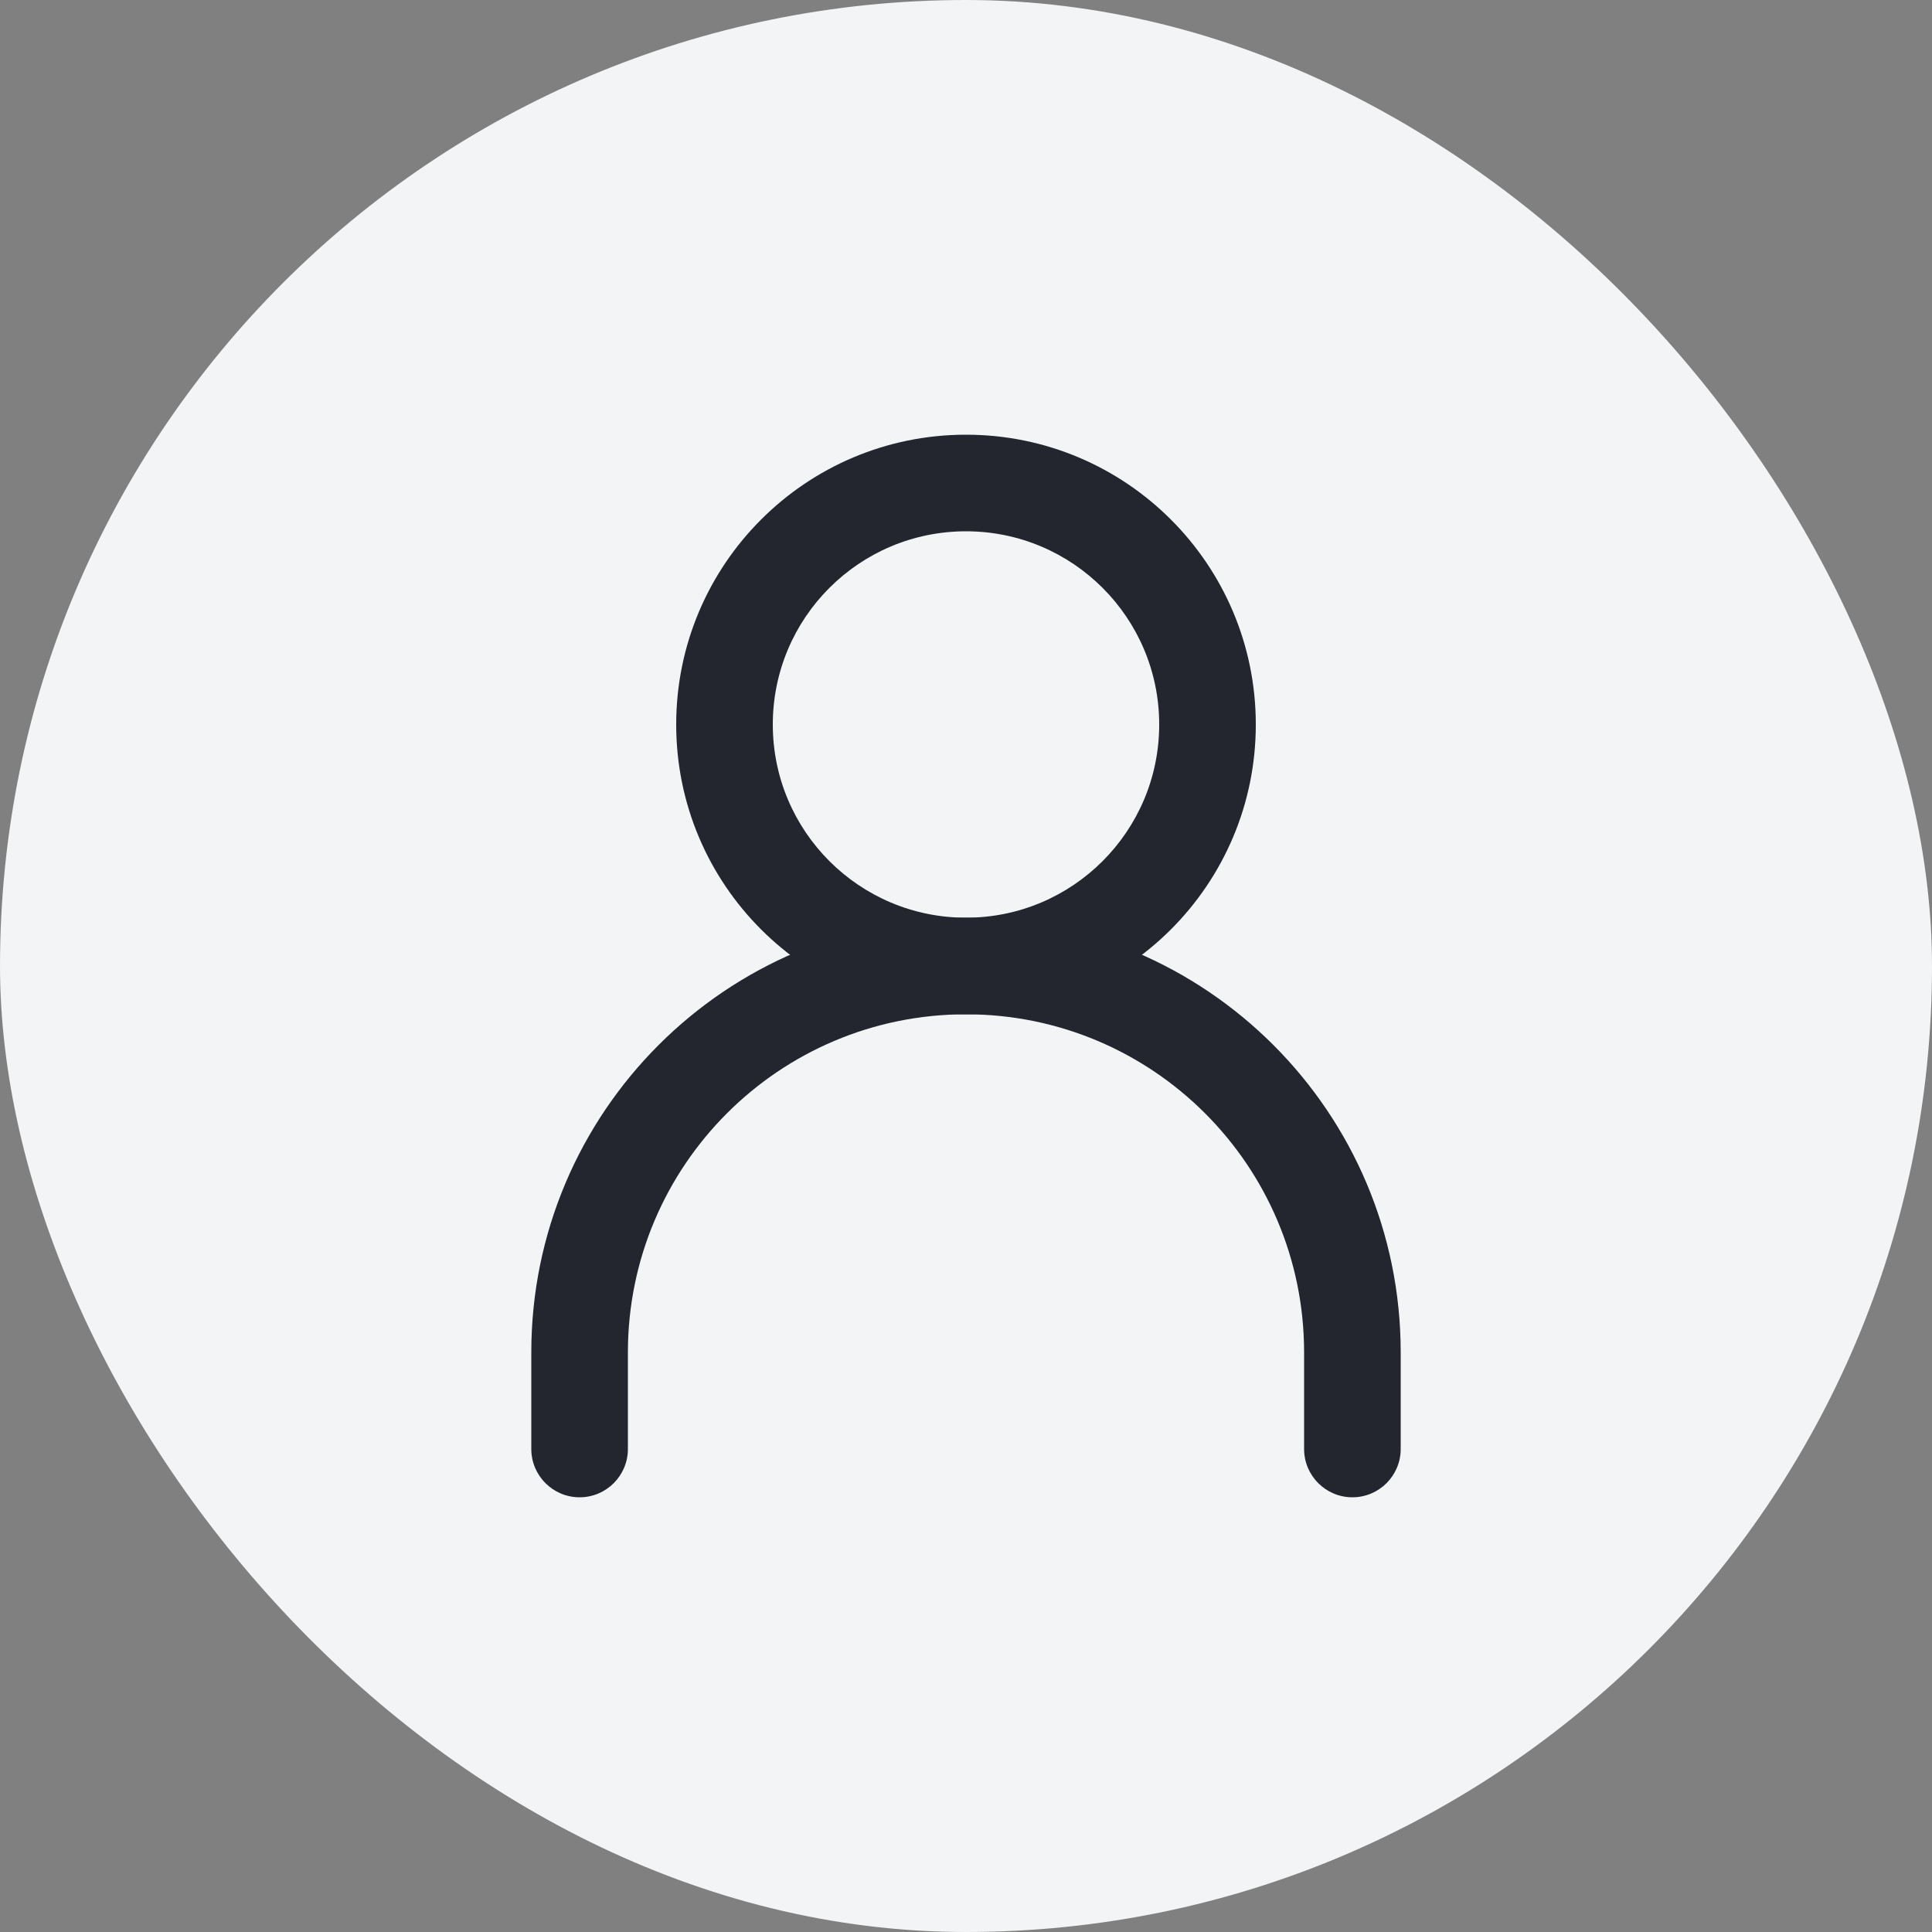 <svg width="40" height="40" viewBox="0 0 40 40" fill="none" xmlns="http://www.w3.org/2000/svg">
<rect x="0" y="0" width="40" height="40" fill="#808080" stroke="none"/>
<rect width="40" height="40" rx="20" fill="#F2F4F5"/>
<path fill-rule="evenodd" clip-rule="evenodd" d="M20 21C16.134 21 13 24.134 13 28V30C13 30.552 12.552 31 12 31C11.448 31 11 30.552 11 30V28C11 23.029 15.029 19 20 19C24.971 19 29 23.029 29 28V30C29 30.552 28.552 31 28 31C27.448 31 27 30.552 27 30V28C27 24.134 23.866 21 20 21Z" fill="#23262F"/>
<path fill-rule="evenodd" clip-rule="evenodd" d="M20 19C22.209 19 24 17.209 24 15C24 12.791 22.209 11 20 11C17.791 11 16 12.791 16 15C16 17.209 17.791 19 20 19ZM20 21C23.314 21 26 18.314 26 15C26 11.686 23.314 9 20 9C16.686 9 14 11.686 14 15C14 18.314 16.686 21 20 21Z" fill="#23262F"/>
</svg>
